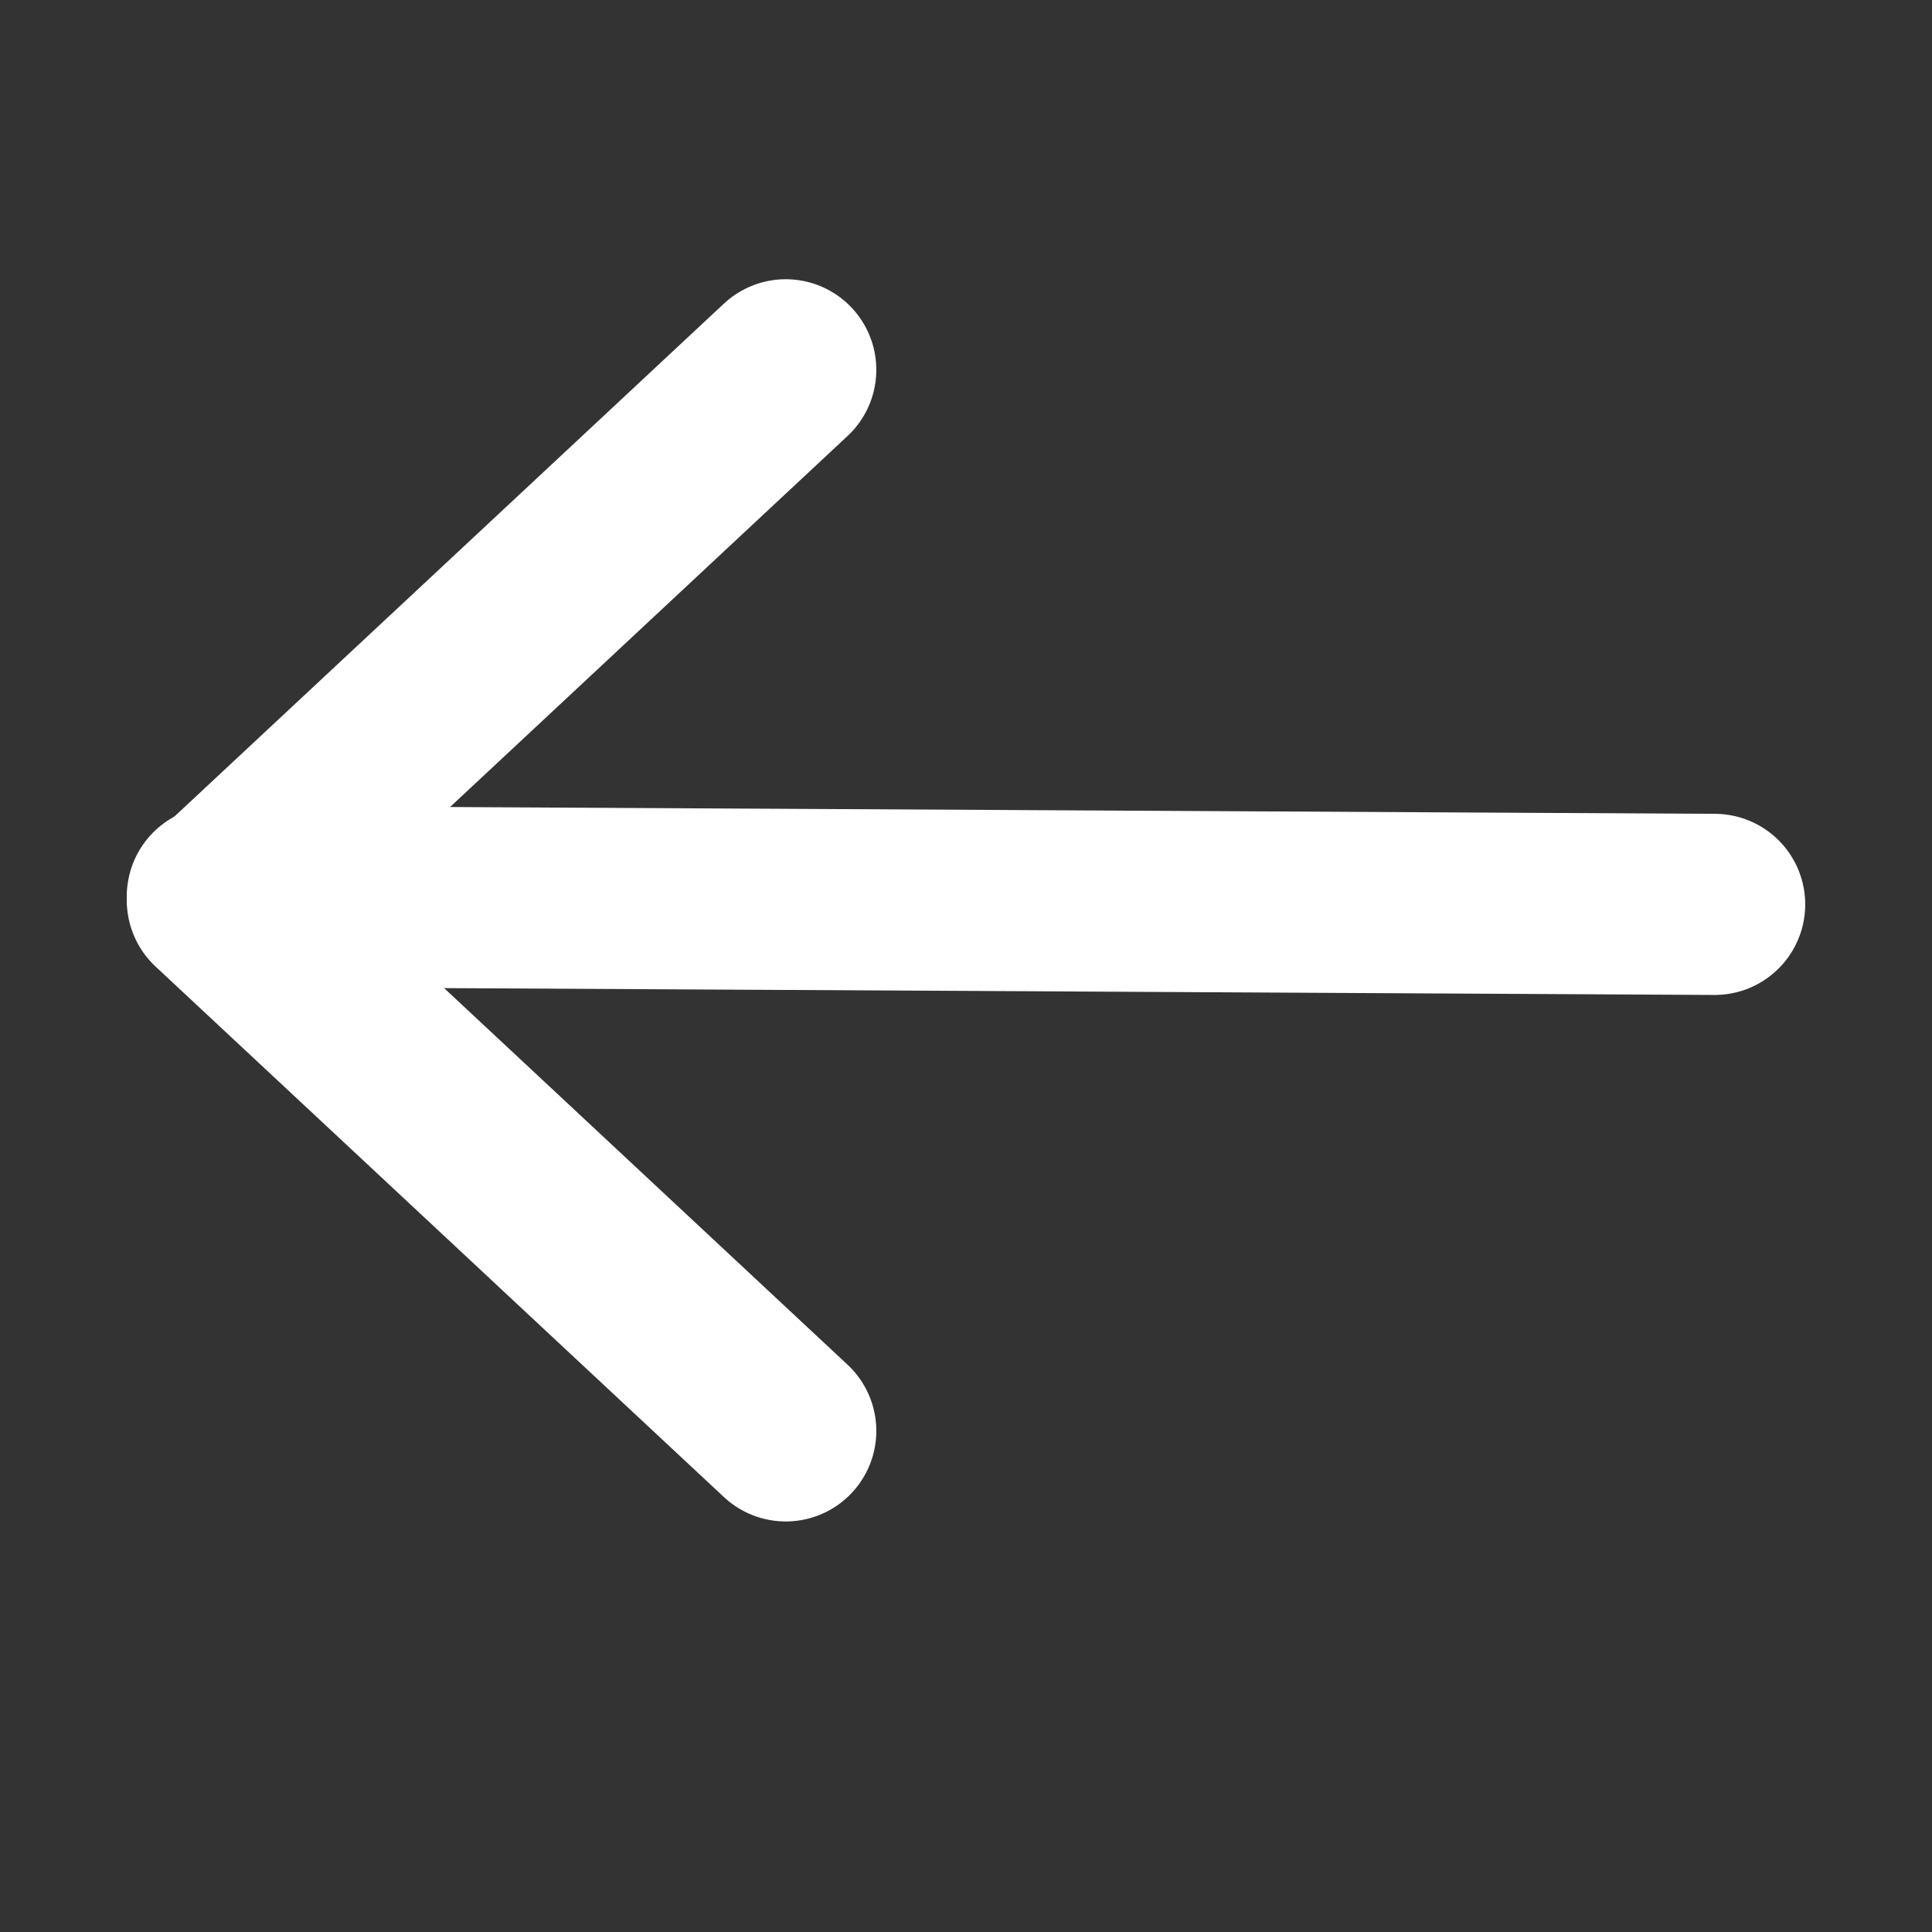 <?xml version="1.0" encoding="UTF-8" standalone="no"?>
<!-- Created with Inkscape (http://www.inkscape.org/) -->

<svg
   version="1.1"
   id="svg1"
   width="64"
   height="64"
   viewBox="0 0 64 64"
   xmlns="http://www.w3.org/2000/svg"
   xmlns:svg="http://www.w3.org/2000/svg">
  <rect x="0" y="0" width="64" height="64" fill="#333333" stroke="none"/>
  <defs
     id="defs1" />
  <g
     id="g1"
     transform="rotate(180,30.4,29.825)">
    <path
       style="fill:none;stroke:#ffffff;stroke-width:6;stroke-linecap:round;stroke-linejoin:round;stroke-opacity:1;stroke-dasharray:none"
       d="m 4,29.691 49.6,0.267"
       id="path1" />
    <path
       style="fill:none;stroke:#ffffff;stroke-width:6;stroke-linecap:round;stroke-linejoin:round;stroke-dasharray:none;stroke-opacity:1"
       d="M 34.771,12.25 53.6,29.825 34.771,47.4"
       id="path2" />
  </g>
</svg>
